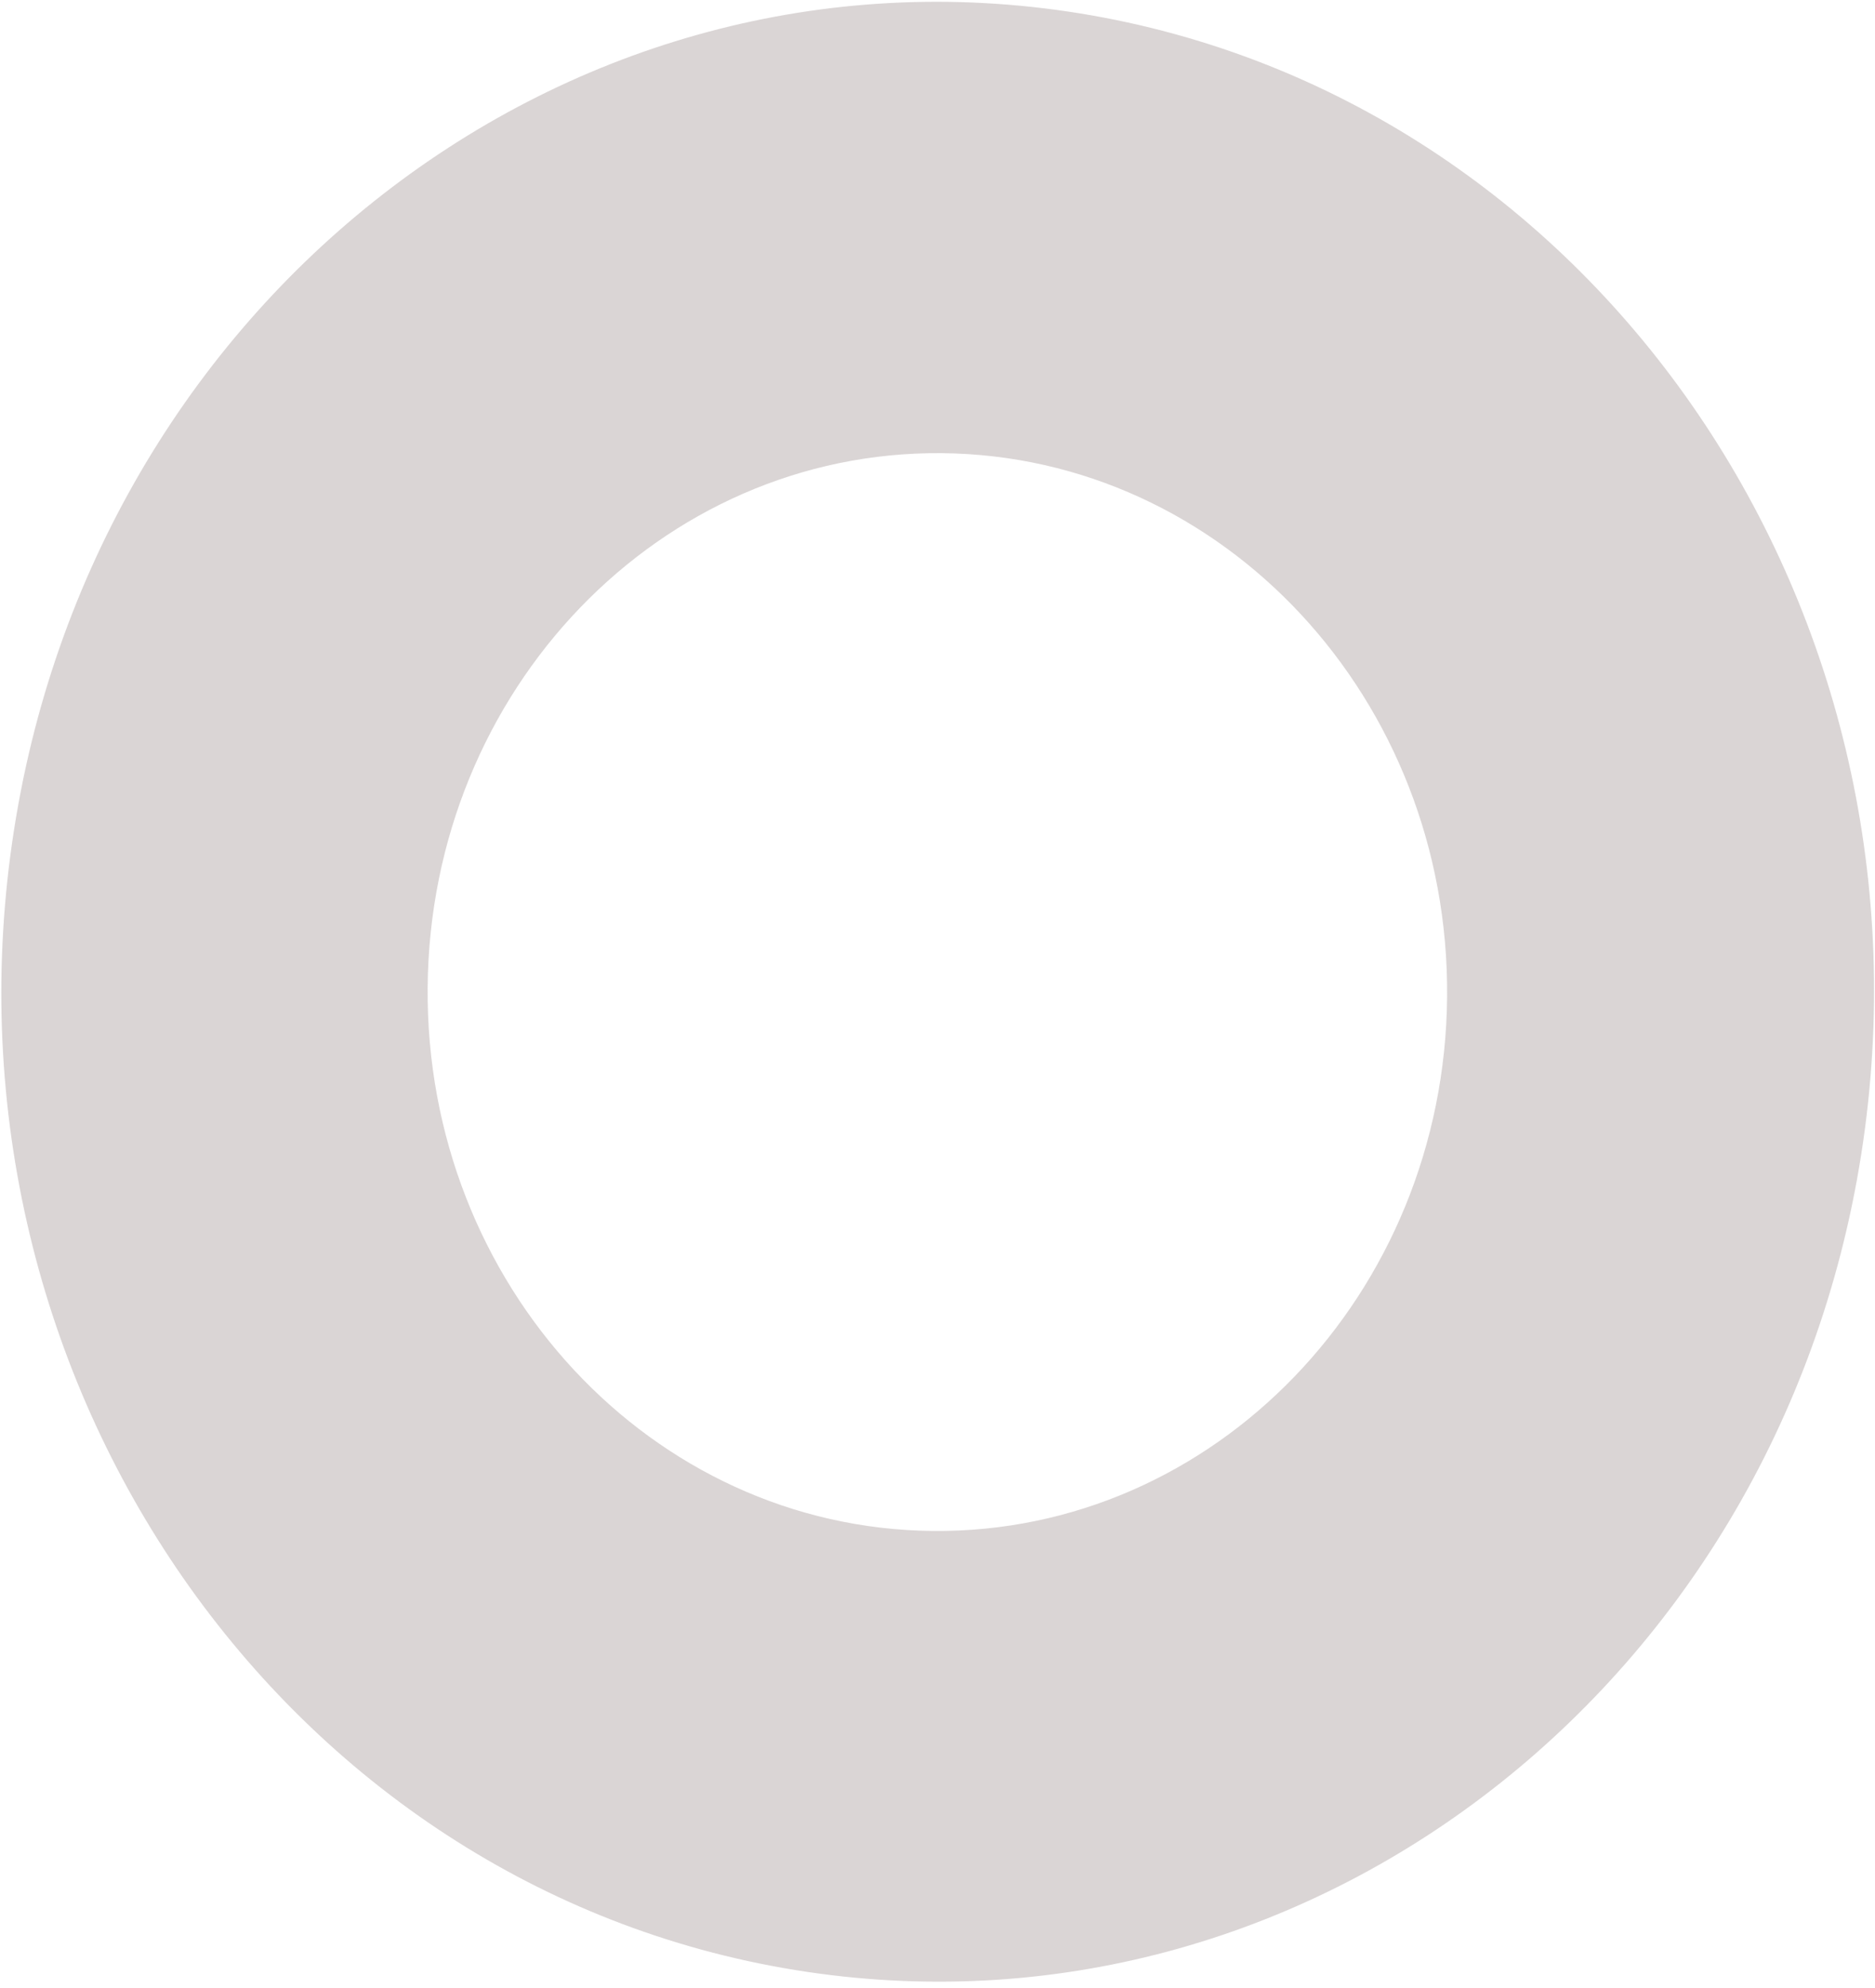 <svg width="266" height="282" viewBox="0 0 266 282" fill="none" xmlns="http://www.w3.org/2000/svg">
<path fill-rule="evenodd" clip-rule="evenodd" d="M151.544 1.643C78.877 -9.159 11.72 44.284 1.5 121.088C-8.72 197.893 41.844 268.874 114.511 279.676C187.177 290.478 254.334 237.034 264.554 160.23C274.774 83.426 224.21 12.444 151.544 1.643ZM133.633 64.274C173.563 64.653 205.655 99.188 205.296 141.392C204.937 183.597 172.263 217.516 132.333 217.137C92.402 216.757 60.31 182.222 60.669 140.018C61.028 97.814 93.703 63.894 133.633 64.274Z" fill="#827474" fill-opacity="0.3"/>
</svg>

